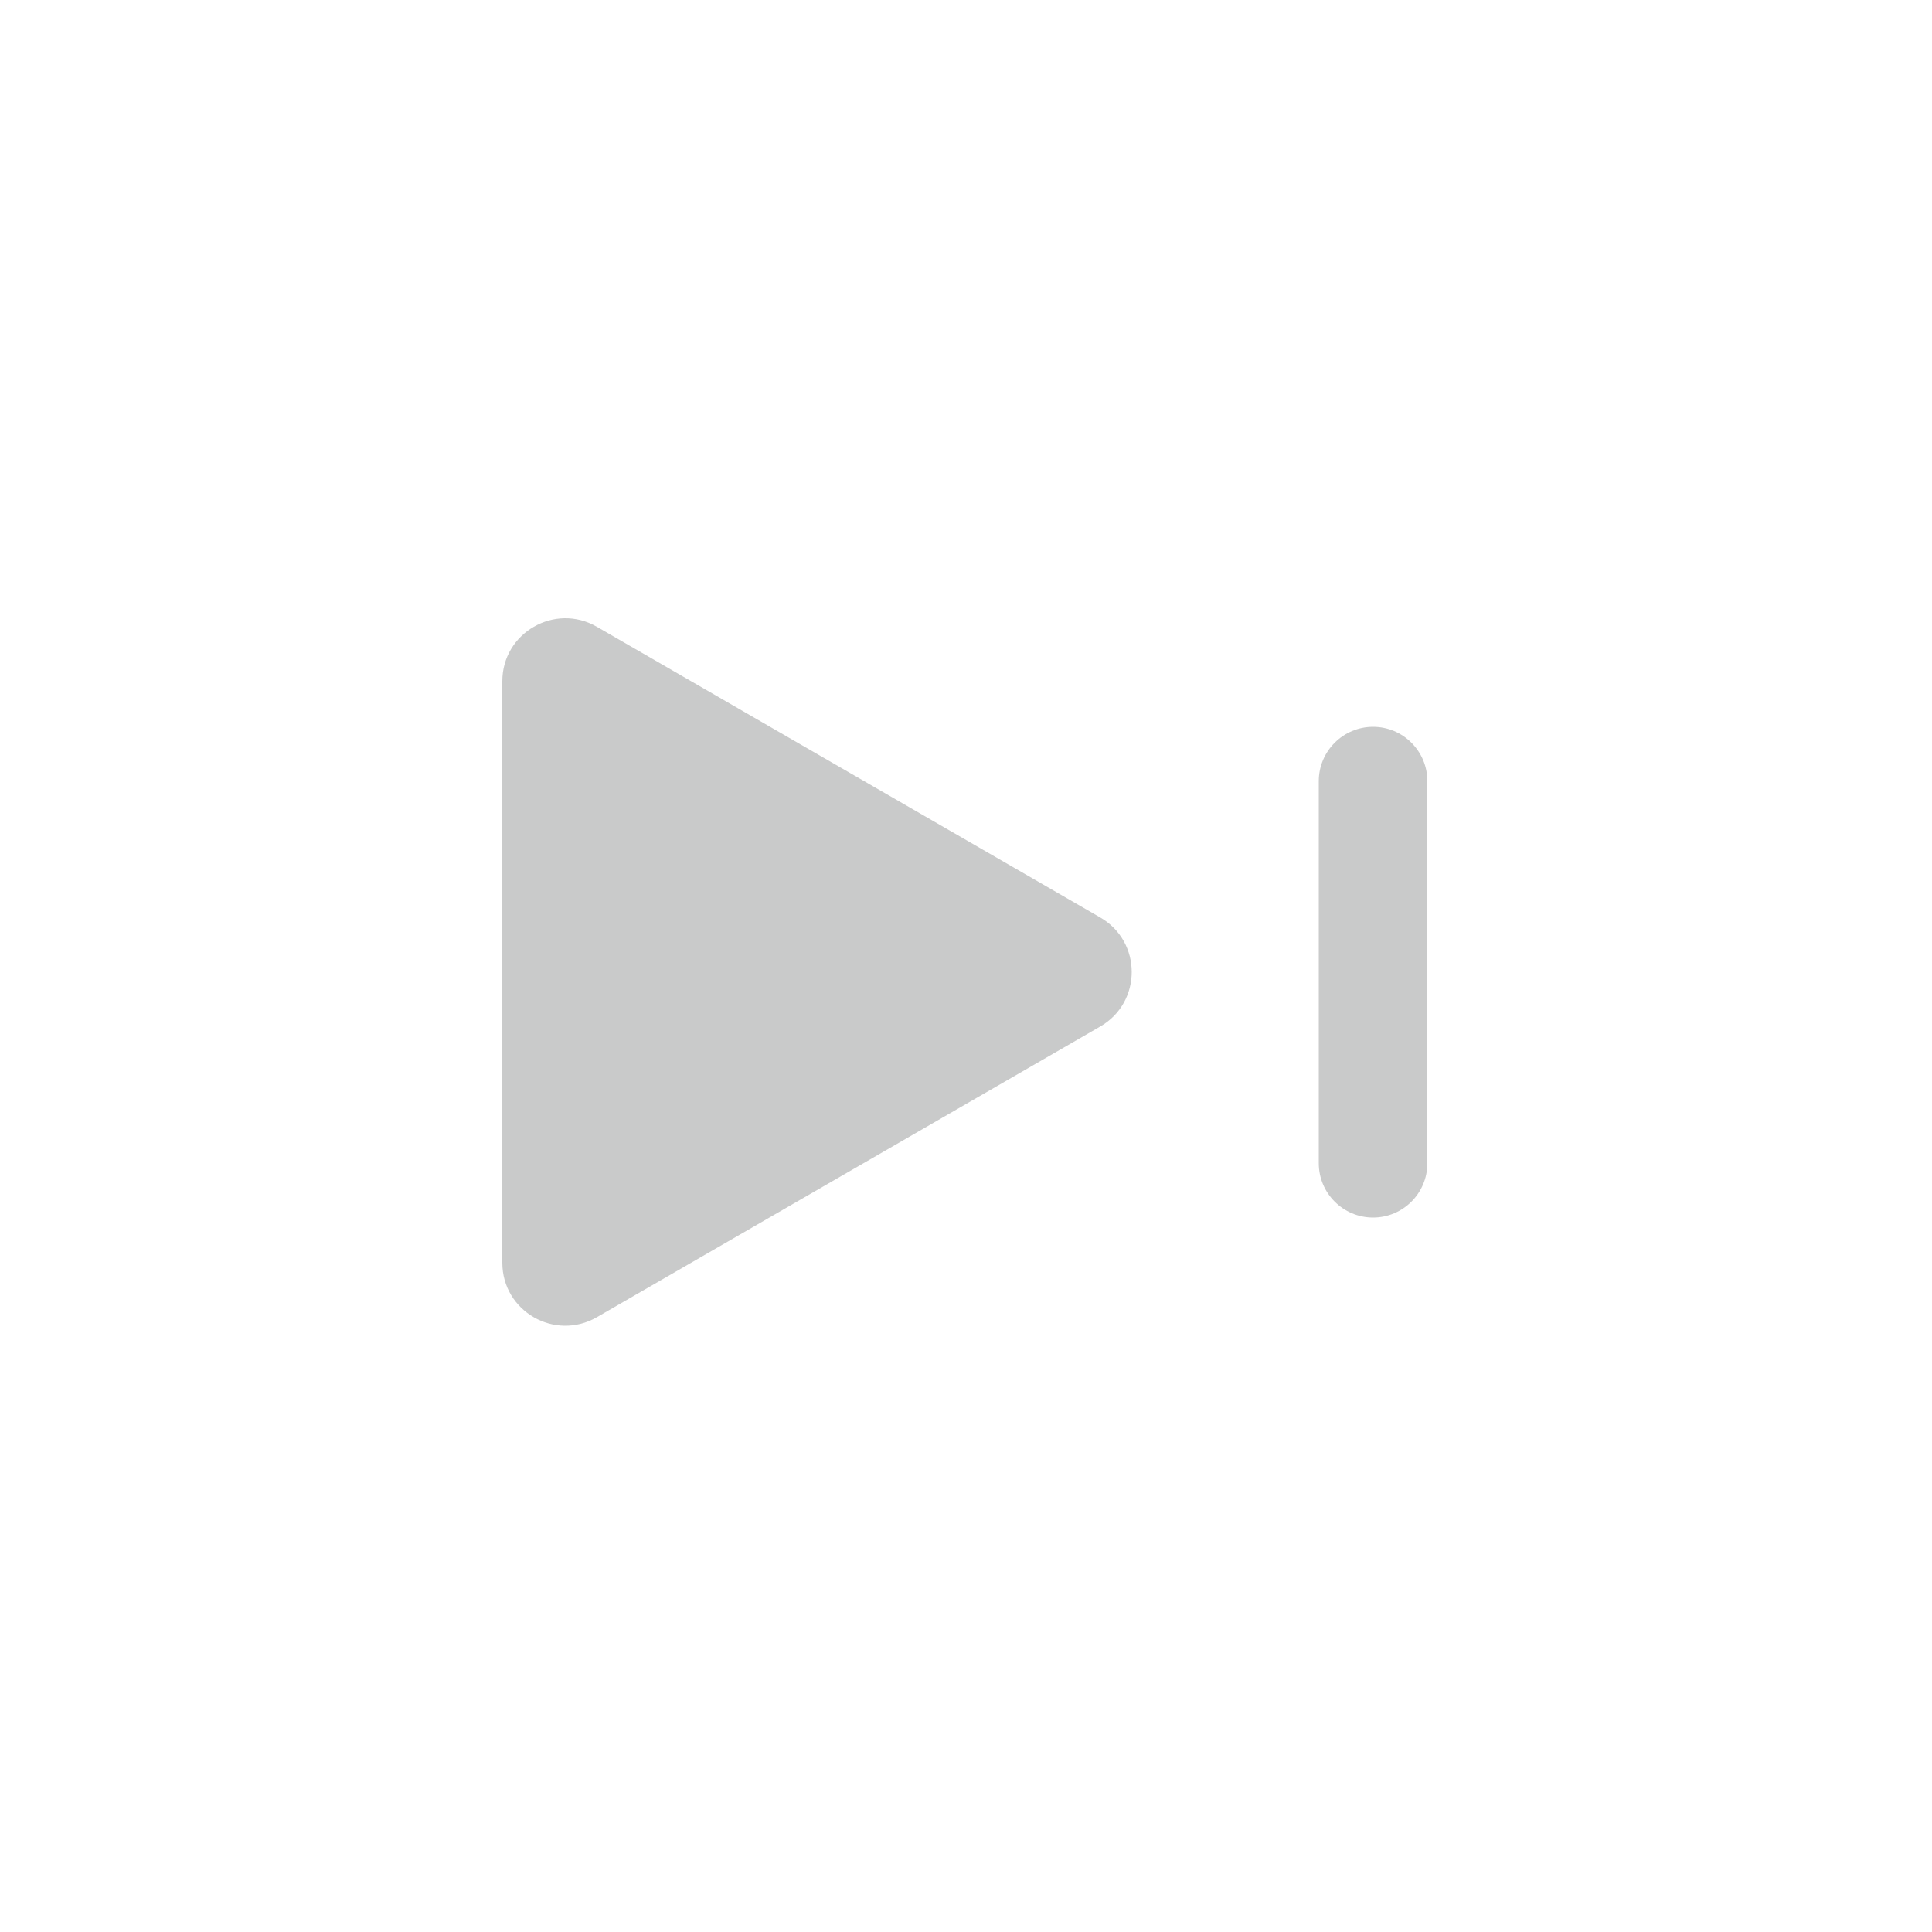 <svg xmlns="http://www.w3.org/2000/svg" width="100" height="100" fill="none"><path fill="#C9CACA" d="M56.95 47.49 30.89 32.44c-2.17-1.25-4.89.31-4.89 2.82v30.1c0 2.51 2.71 4.07 4.89 2.82l26.06-15.05c2.17-1.25 2.17-4.39 0-5.64Zm14.12 15.53c-1.55 0-2.81-1.26-2.81-2.81V40.43c0-1.55 1.26-2.81 2.81-2.81s2.81 1.26 2.81 2.81v19.78c0 1.55-1.26 2.81-2.81 2.81Z"/></svg>